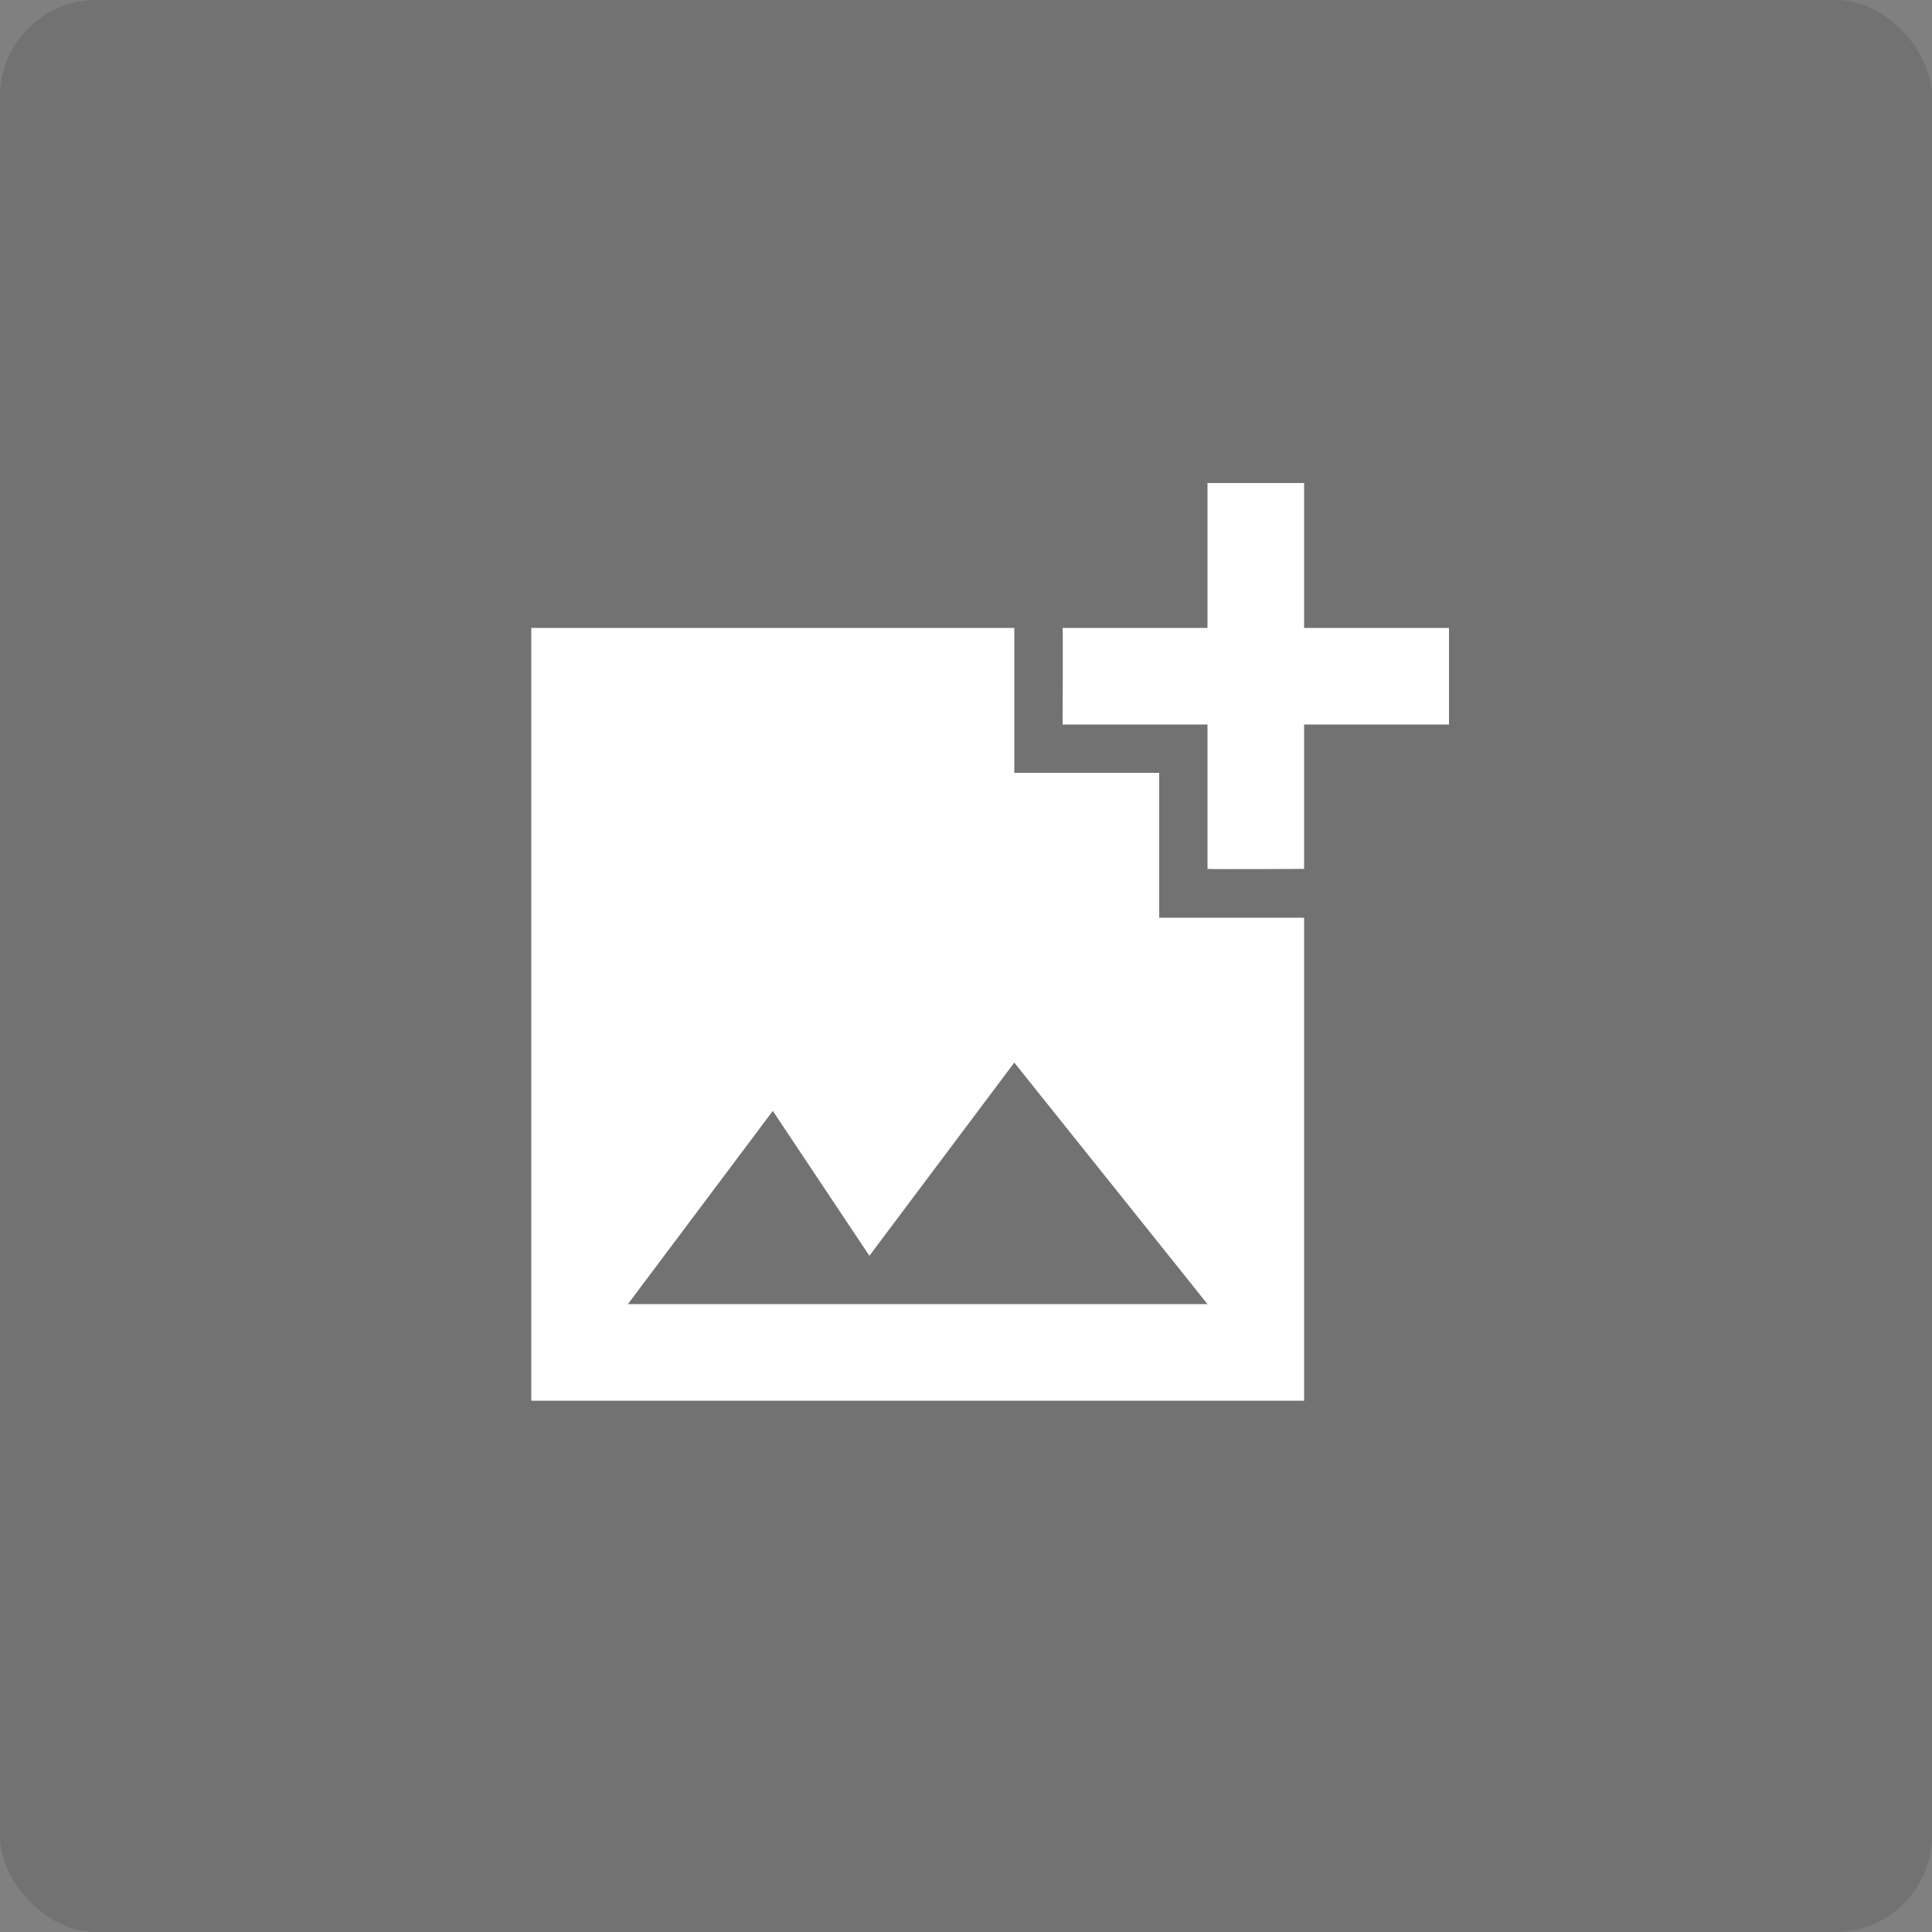 <svg width="40" height="40" viewBox="0 0 40 40" fill="none" xmlns="http://www.w3.org/2000/svg">
<rect x="0" y="0" width="40" height="40" fill="#808080" stroke="none"/>
<rect width="40" height="40" rx="2" fill="#505050" fill-opacity="0.3"/>
<path d="M27 15V17.99C27 17.99 25.01 18 25 17.99V15H22C22 15 22.01 13.01 22 13H25V10H27V13H30V15H27ZM24 19V16H21V13H11V29H27V19H24ZM13 27L16 23L18 26L21 22L25 27H13Z" fill="white"/>
</svg>
